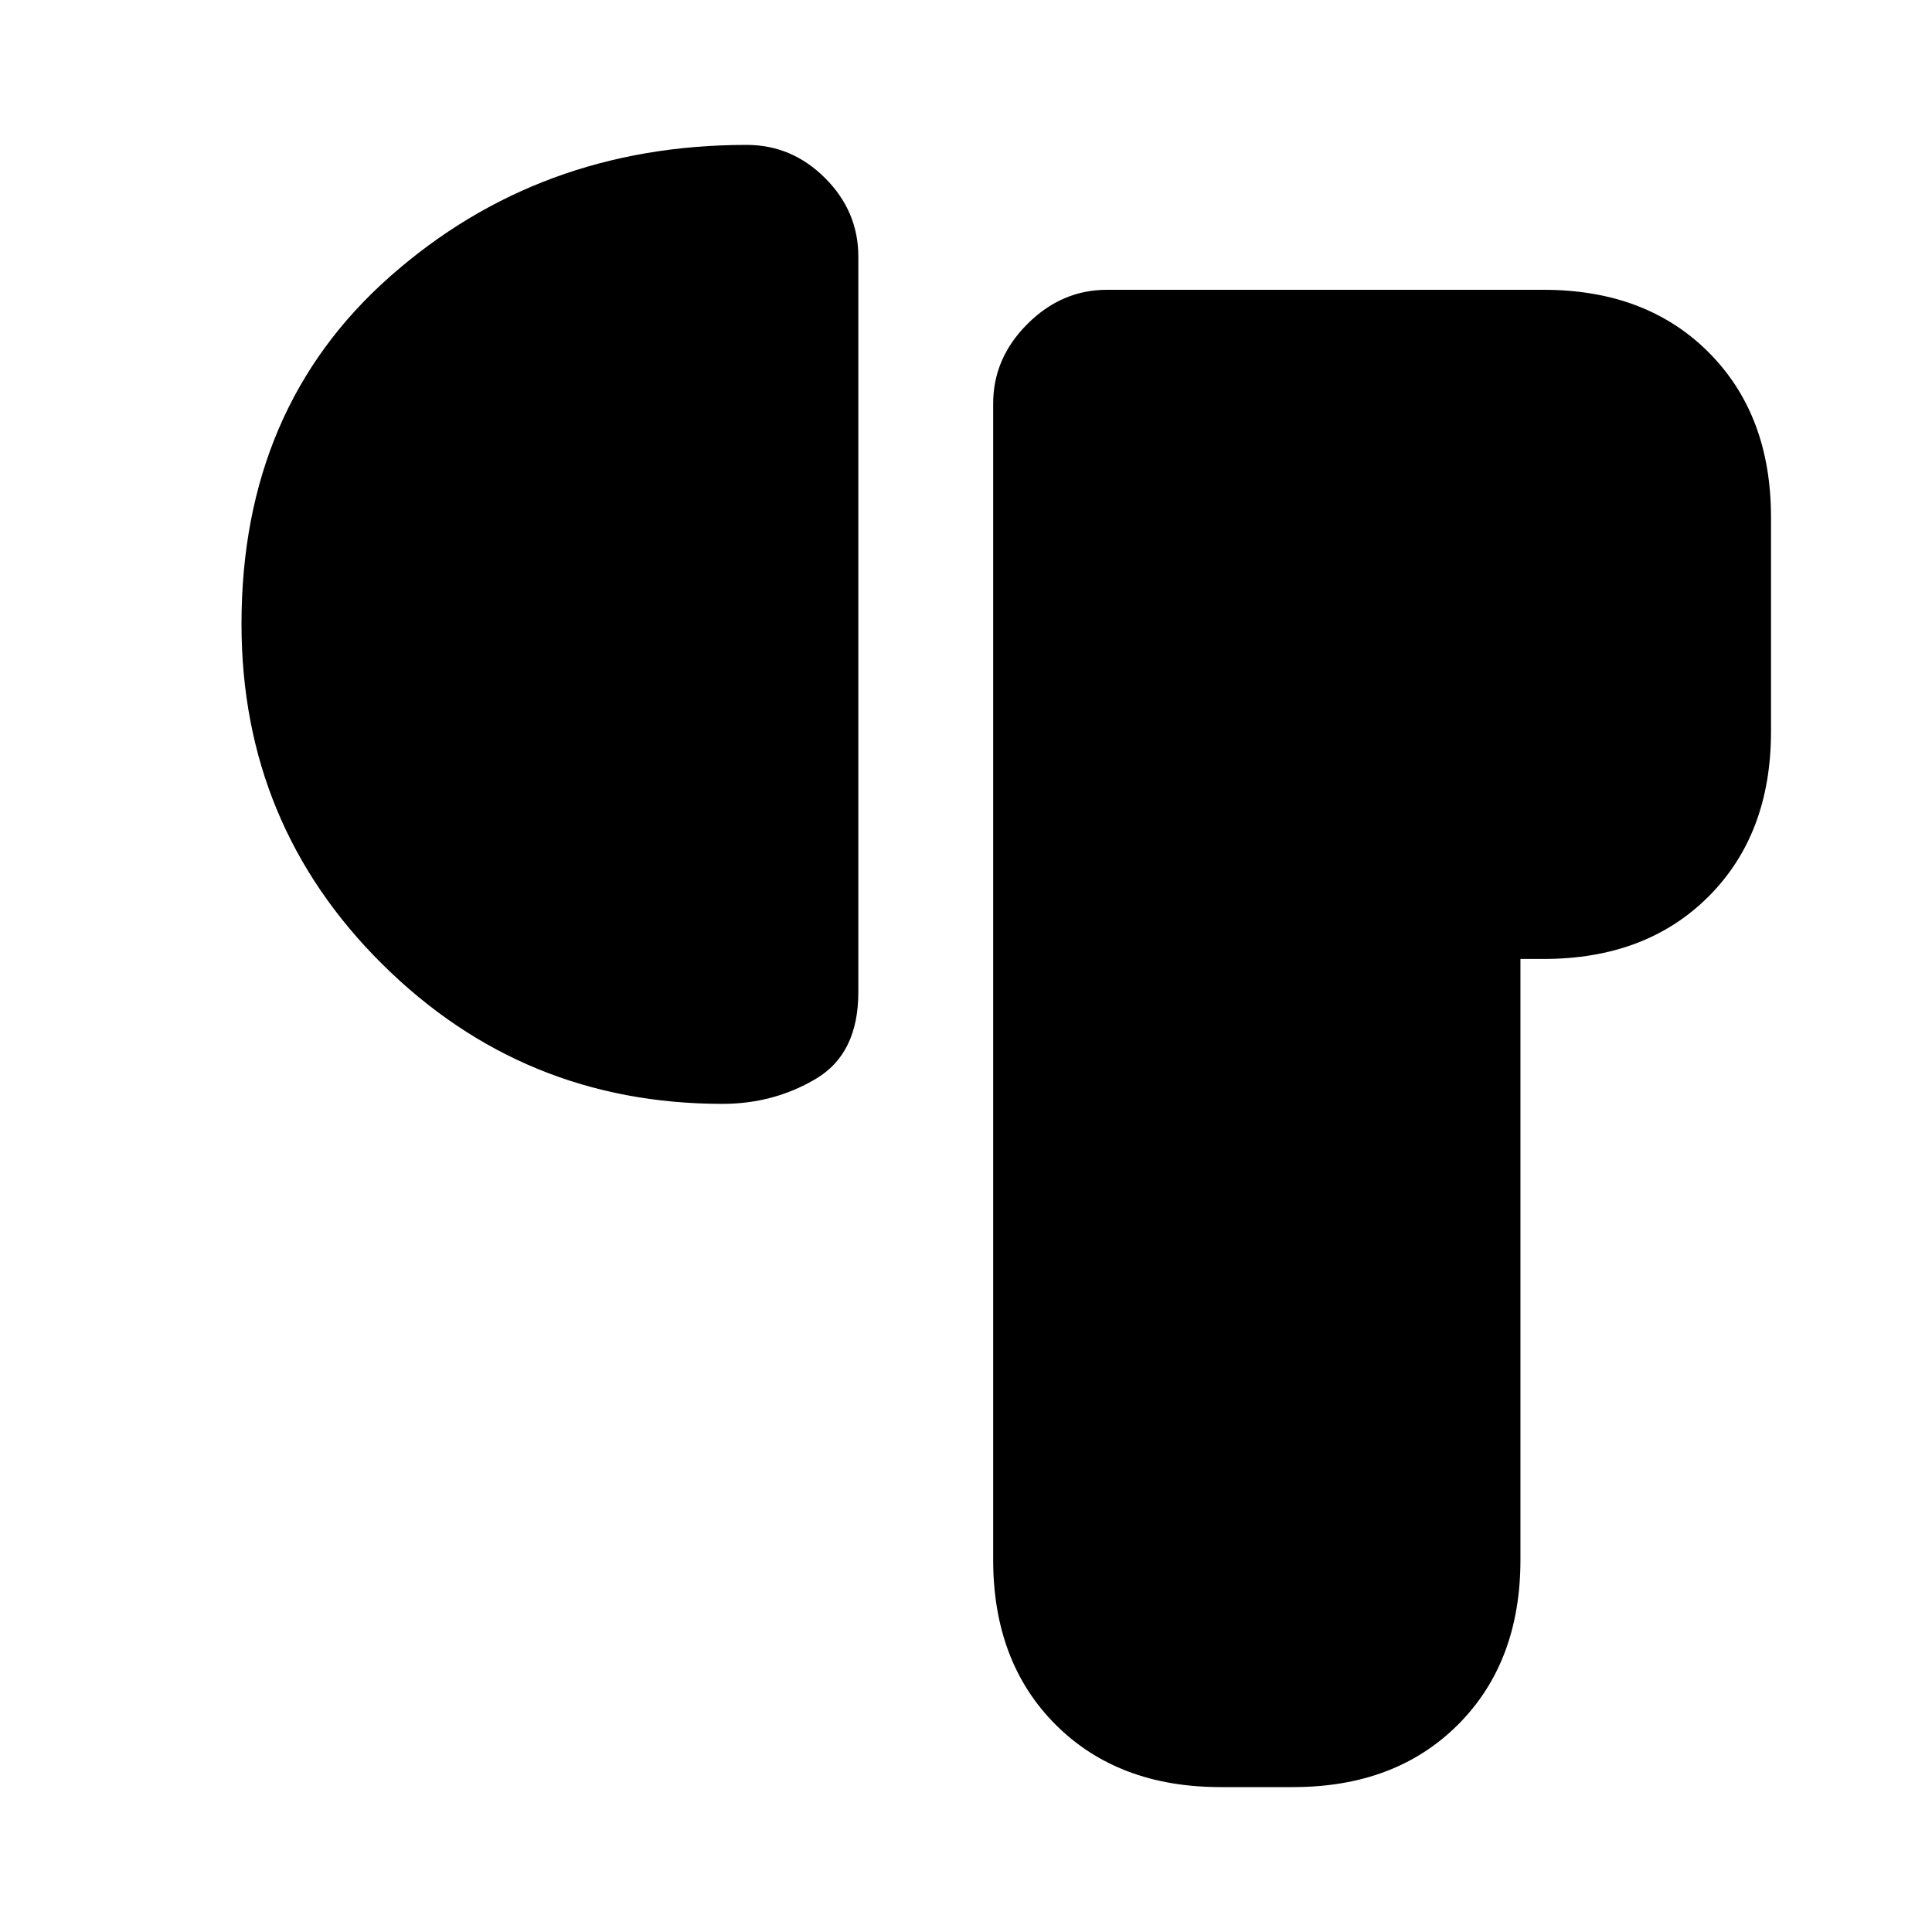 <svg xmlns="http://www.w3.org/2000/svg" height="20" viewBox="0 -960 960 960" width="20"><path d="M493.5-185v-574.5q0-22.5 17-39.5t39.5-17h217q50.94 0 81.97 31.03T880-703v106.5q0 50.94-31.03 81.97T767-483.5h-11.5V-185q0 50.94-31.03 81.97T642.5-72h-36q-50.94 0-81.97-31.03T493.5-185ZM120-650q0-107.5 73.96-172.75T371-888q22.5 0 39 16.5t16.5 39V-467q0 30.5-21 43T359-411.5q-99.08 0-169.04-69.4Q120-550.29 120-650Z"/></svg>